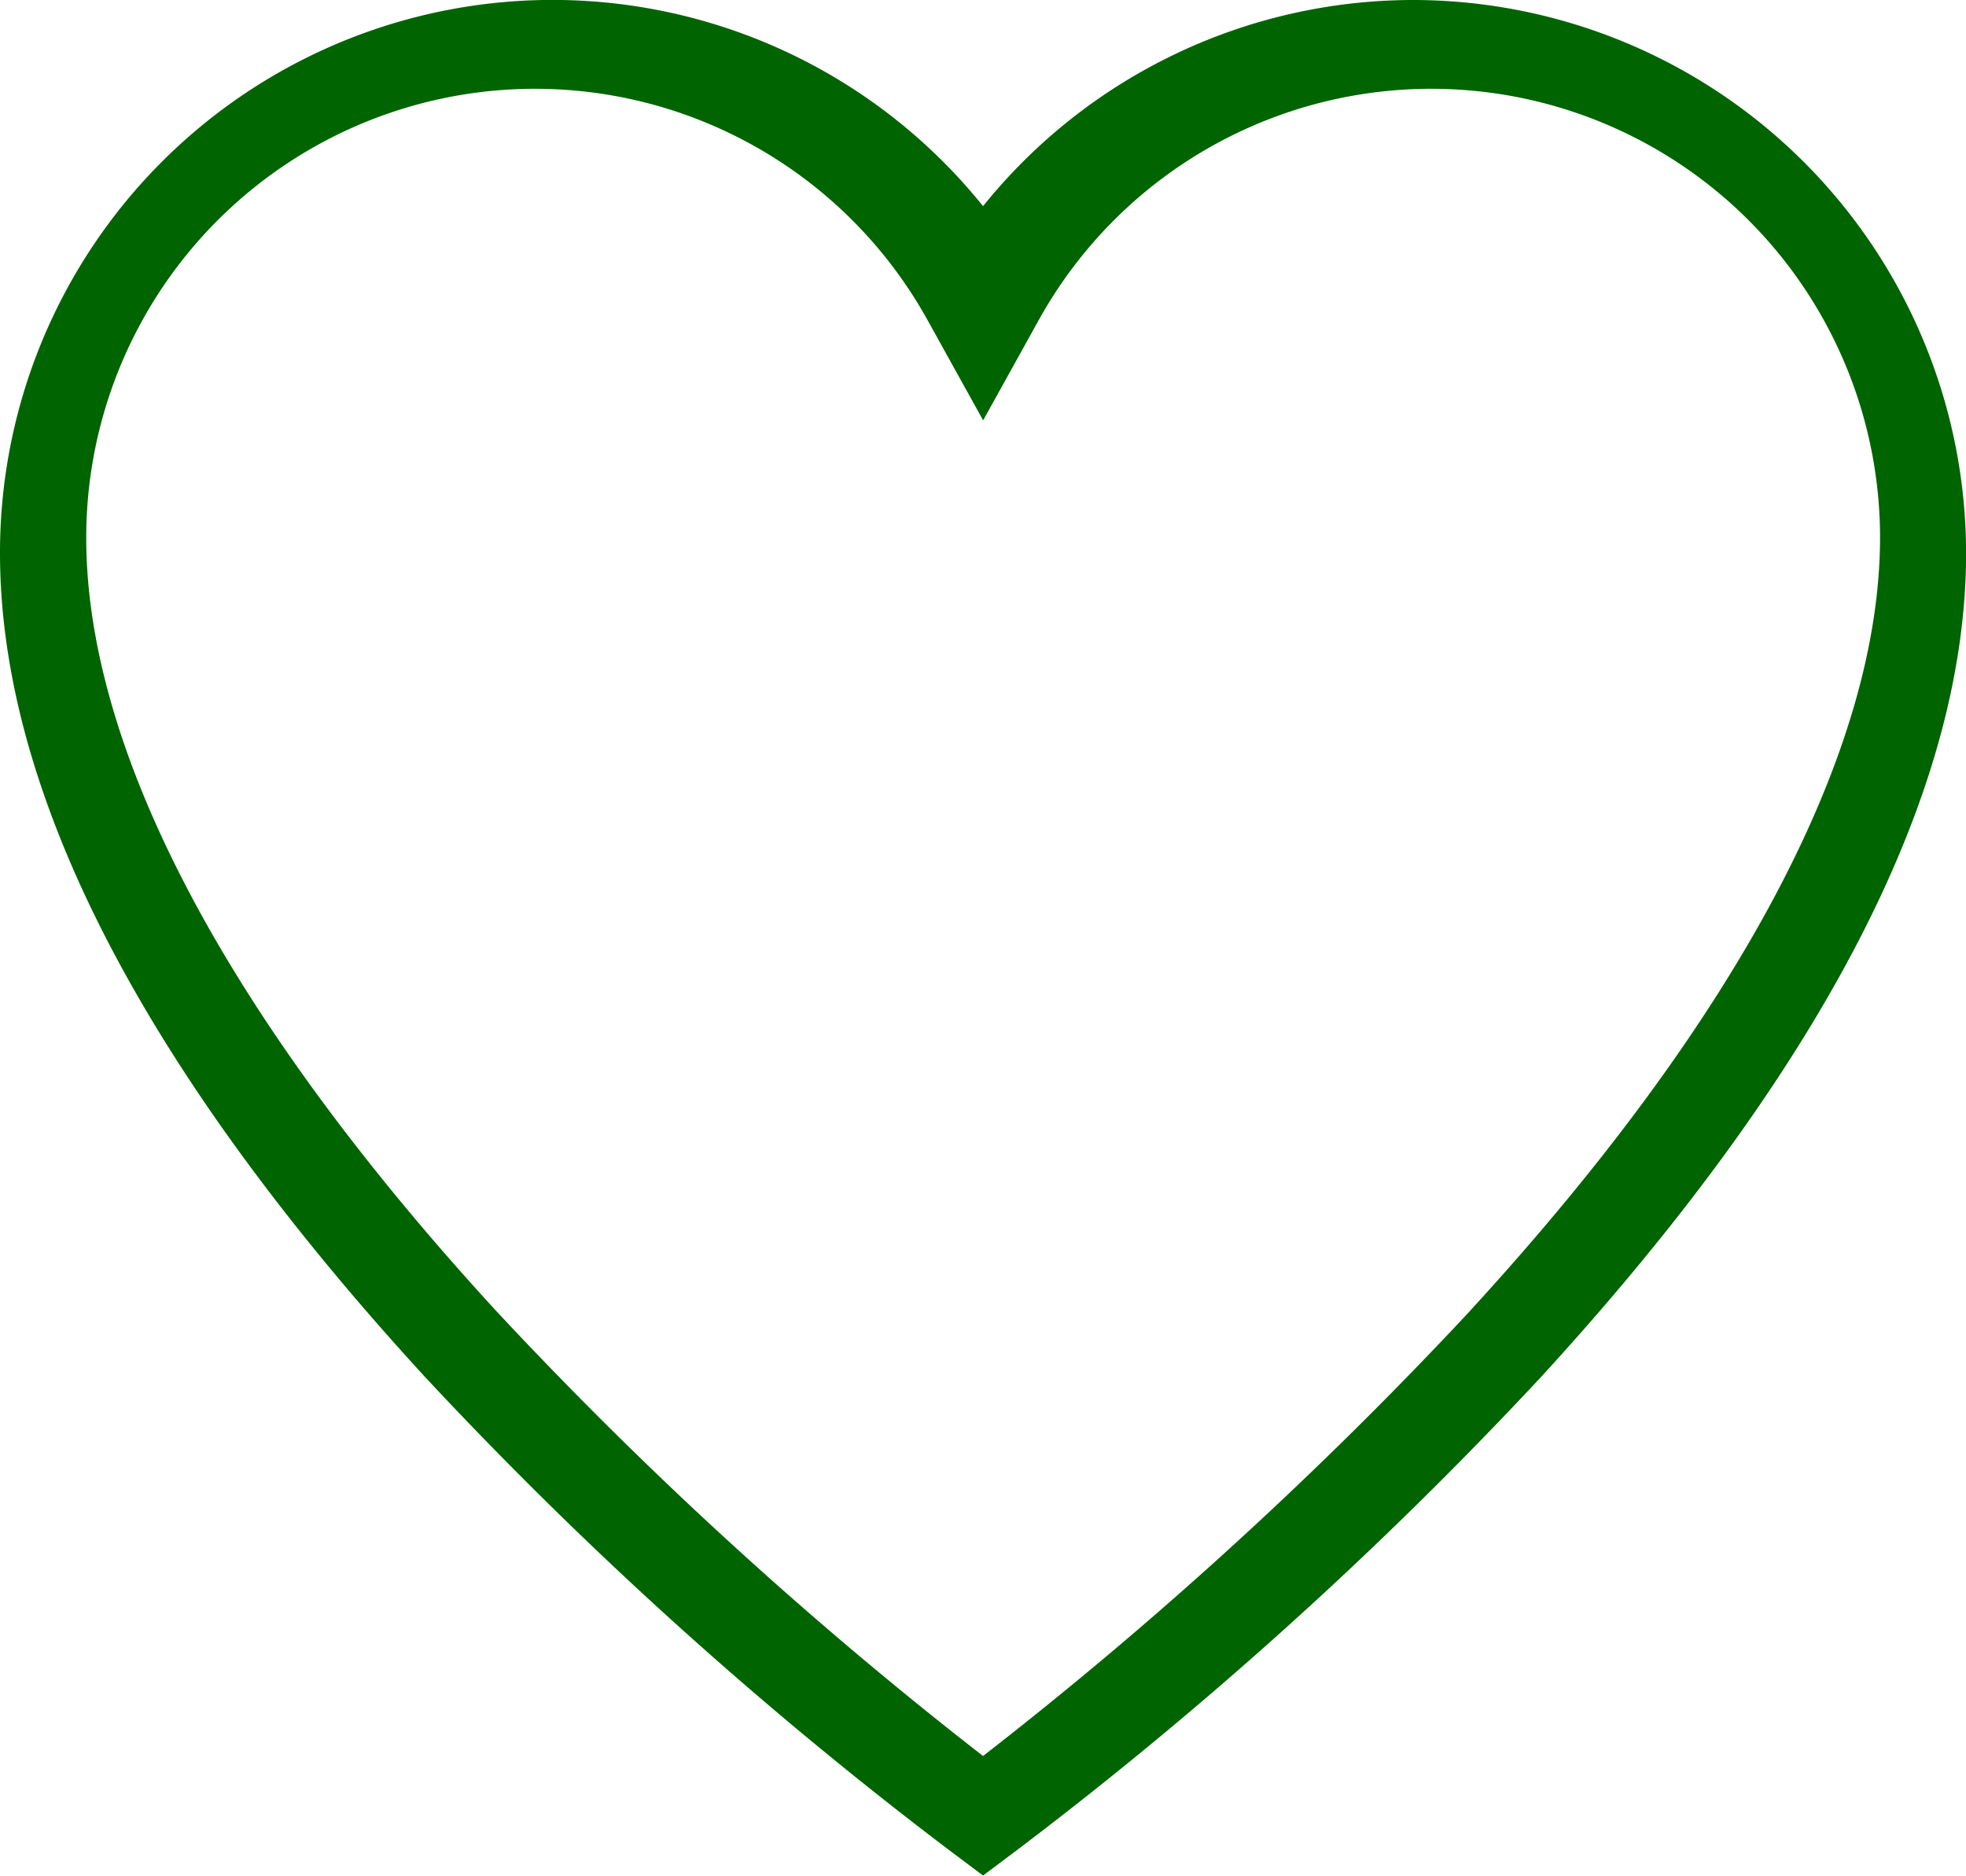 <svg id="Group_1880" data-name="Group 1880" xmlns="http://www.w3.org/2000/svg" width="21.089" height="20.115" viewBox="0 0 21.089 20.115">
  <path id="Path_15" data-name="Path 15" d="M118.16,236.623a5.93,5.93,0,0,0-4.615,2.211A5.927,5.927,0,0,0,103,242.553c0,2.568,1.534,5.542,4.561,8.839a44.008,44.008,0,0,0,5.592,5.051l.392.294.392-.294a44,44,0,0,0,5.592-5.051c3.026-3.3,4.561-6.271,4.561-8.839A5.937,5.937,0,0,0,118.16,236.623Zm.615,14.052a44.309,44.309,0,0,1-5.23,4.78,44.308,44.308,0,0,1-5.229-4.78c-2.873-3.13-4.391-5.994-4.391-8.285a4.814,4.814,0,0,1,9.027-2.33l.594,1.071.594-1.071a4.814,4.814,0,0,1,9.027,2.33C123.165,244.68,121.647,247.545,118.774,250.675Z" transform="translate(-103 -236.623)" fill="#006400"/>
</svg>
